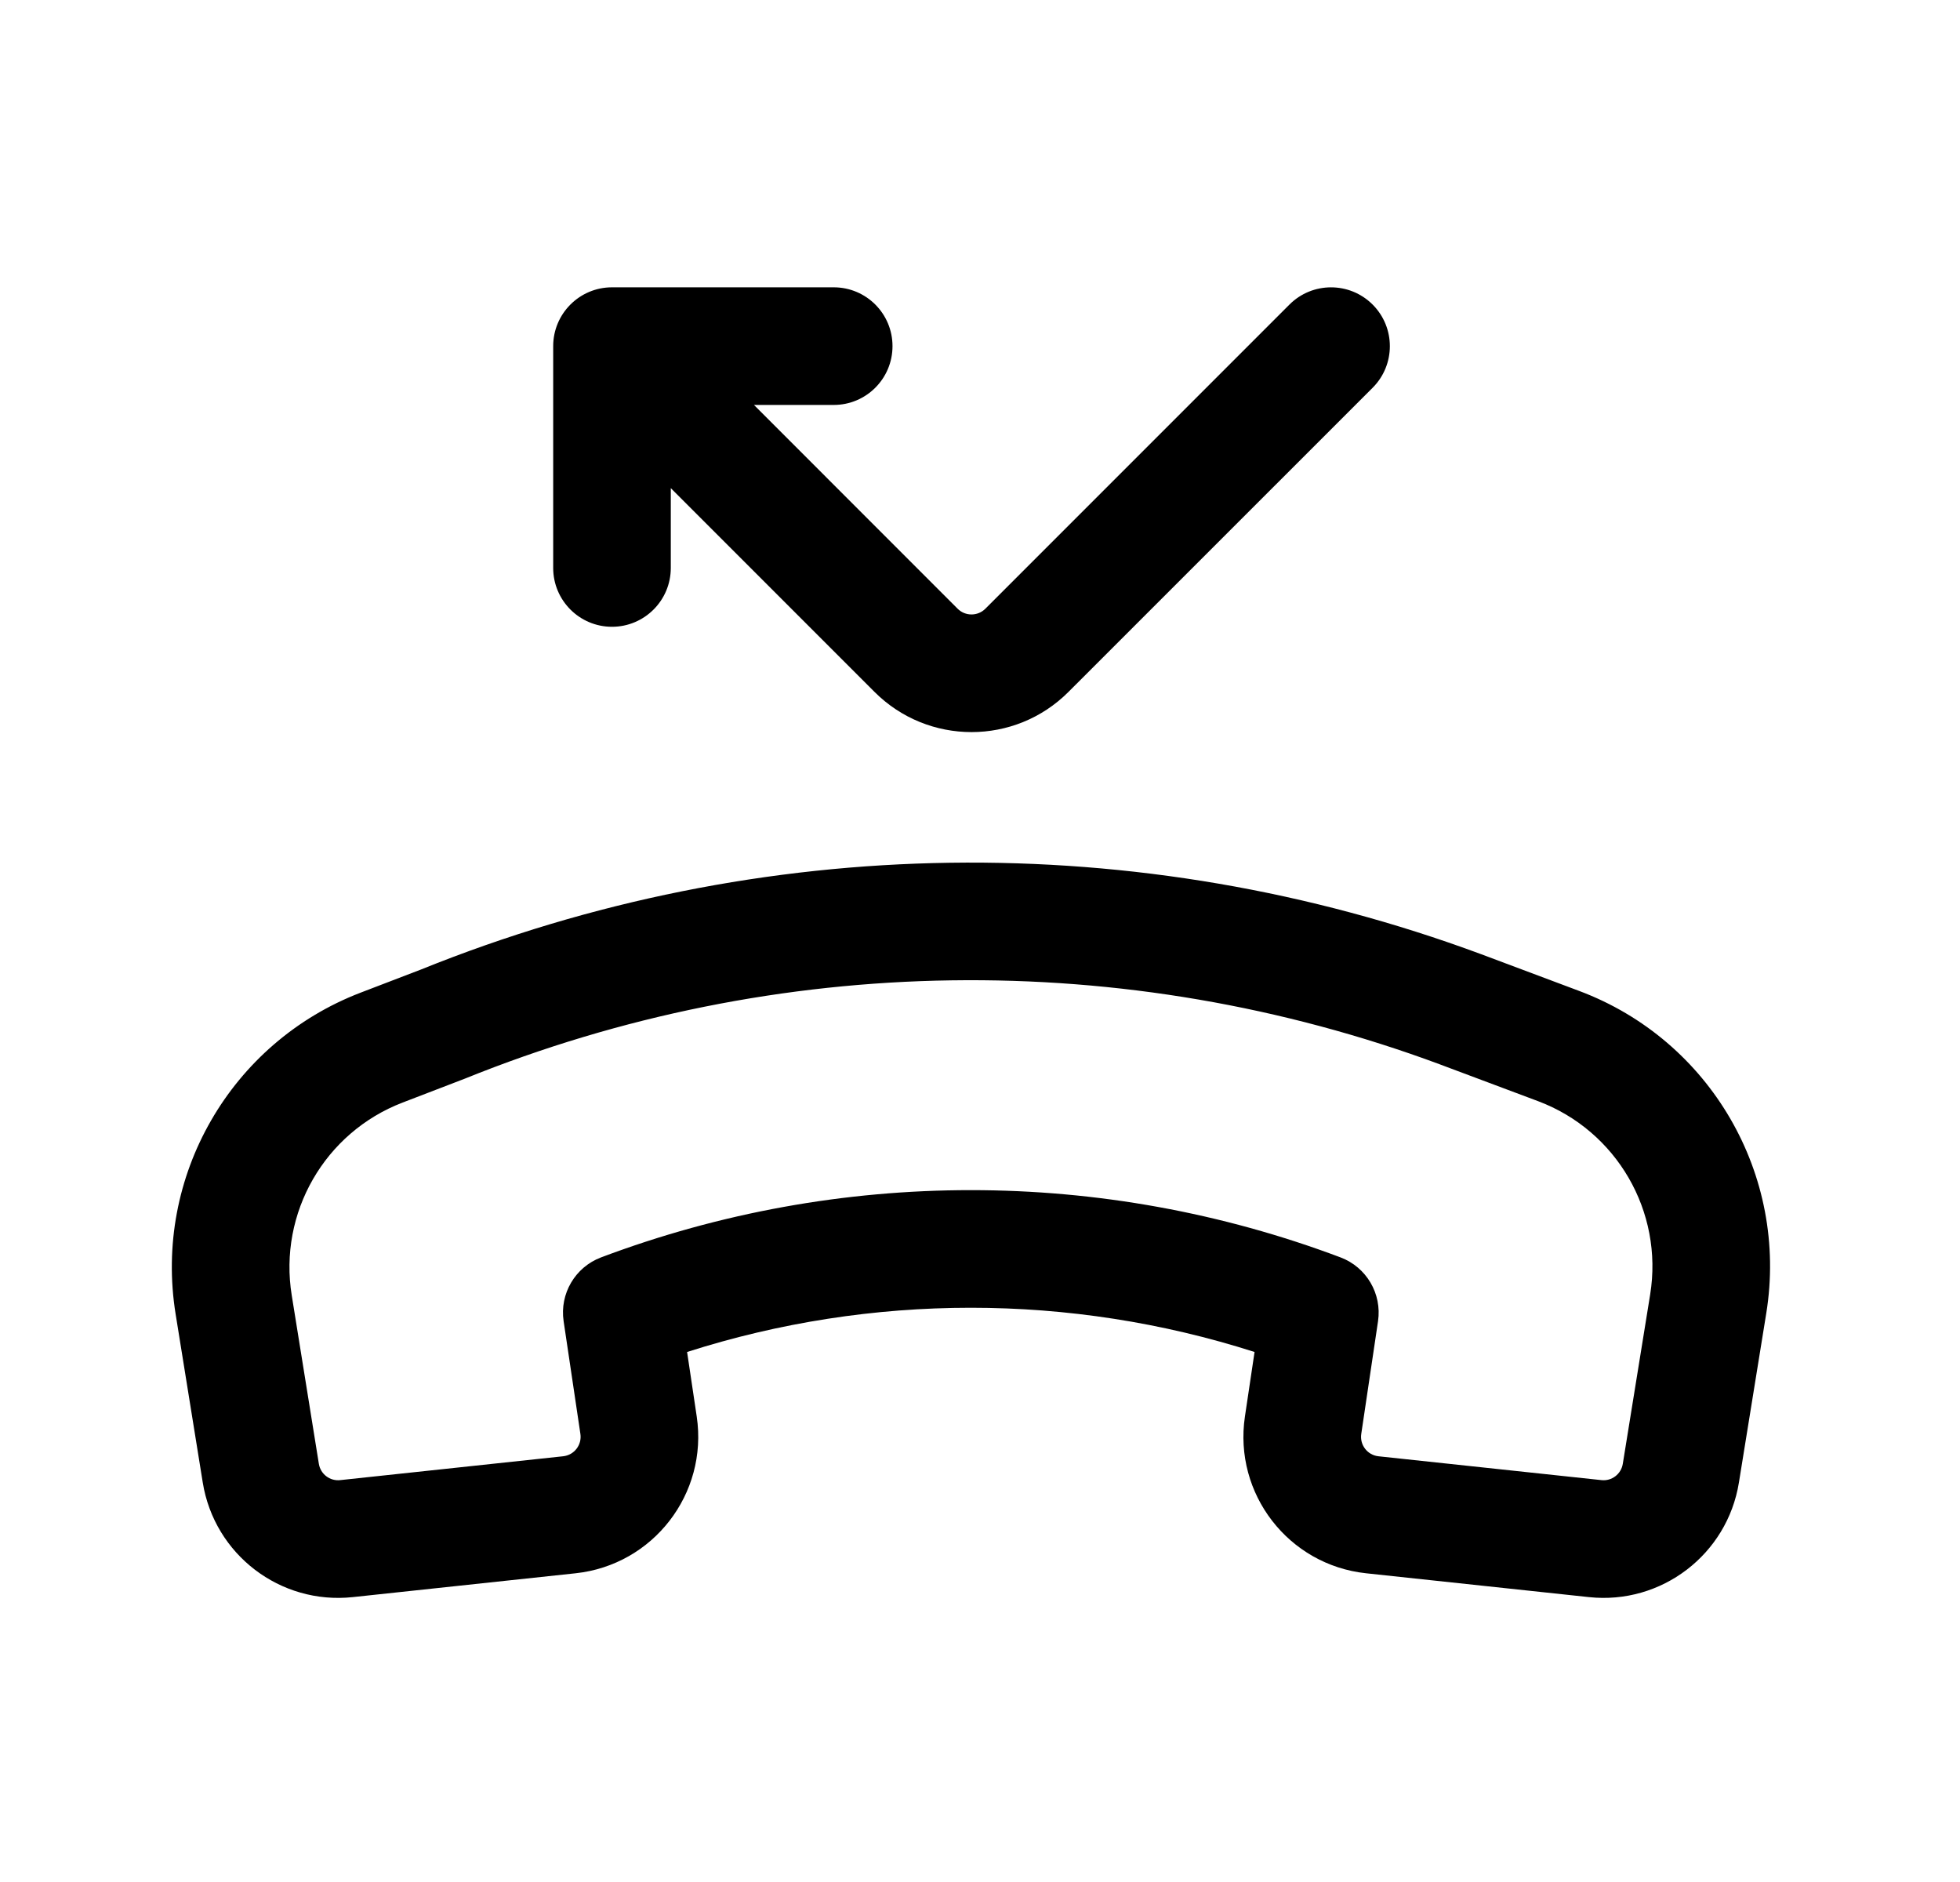 <svg width="25" height="24" viewBox="0 0 25 24" fill="none" xmlns="http://www.w3.org/2000/svg">
<path fill-rule="evenodd" clip-rule="evenodd" d="M7.056 4.414C7.056 4 7.392 3.664 7.806 3.664H10.634C11.049 3.664 11.384 4 11.384 4.414C11.384 4.828 11.049 5.164 10.634 5.164H9.617L12.215 7.763C12.312 7.86 12.471 7.86 12.568 7.763L16.447 3.884C16.74 3.591 17.215 3.591 17.508 3.884C17.801 4.177 17.801 4.652 17.508 4.945L13.629 8.823C12.946 9.507 11.838 9.507 11.154 8.823L8.556 6.225V7.243C8.556 7.657 8.22 7.993 7.806 7.993C7.392 7.993 7.056 7.657 7.056 7.243V4.414Z" fill="black"/>
<path fill-rule="evenodd" clip-rule="evenodd" d="M18.363 13.572C14.348 12.084 9.911 12.145 5.93 13.755L5.917 13.76L5.136 14.06C4.142 14.441 3.551 15.467 3.721 16.518L4.067 18.667C4.088 18.798 4.208 18.89 4.34 18.875L7.182 18.571C7.324 18.556 7.424 18.427 7.403 18.286L7.189 16.848C7.137 16.498 7.336 16.16 7.666 16.035C10.703 14.891 14.063 14.891 17.099 16.035C17.43 16.16 17.628 16.498 17.577 16.848L17.363 18.286C17.342 18.427 17.442 18.556 17.583 18.571L20.426 18.875C20.558 18.89 20.678 18.798 20.699 18.667L21.048 16.508C21.219 15.45 20.62 14.418 19.617 14.042L18.365 13.573L18.363 13.572ZM5.374 12.362C9.701 10.614 14.522 10.549 18.886 12.166L18.889 12.167L20.143 12.637C21.816 13.264 22.814 14.984 22.529 16.747L22.18 18.906C22.032 19.824 21.191 20.466 20.267 20.367L17.424 20.063C16.435 19.957 15.733 19.049 15.879 18.065L16.002 17.241C13.65 16.489 11.115 16.489 8.764 17.241L8.887 18.065C9.033 19.049 8.331 19.957 7.342 20.063L4.5 20.367C3.574 20.466 2.734 19.824 2.586 18.905L2.24 16.757C1.957 15.005 2.942 13.295 4.599 12.659L5.374 12.362Z" fill="black"/>
</svg>
